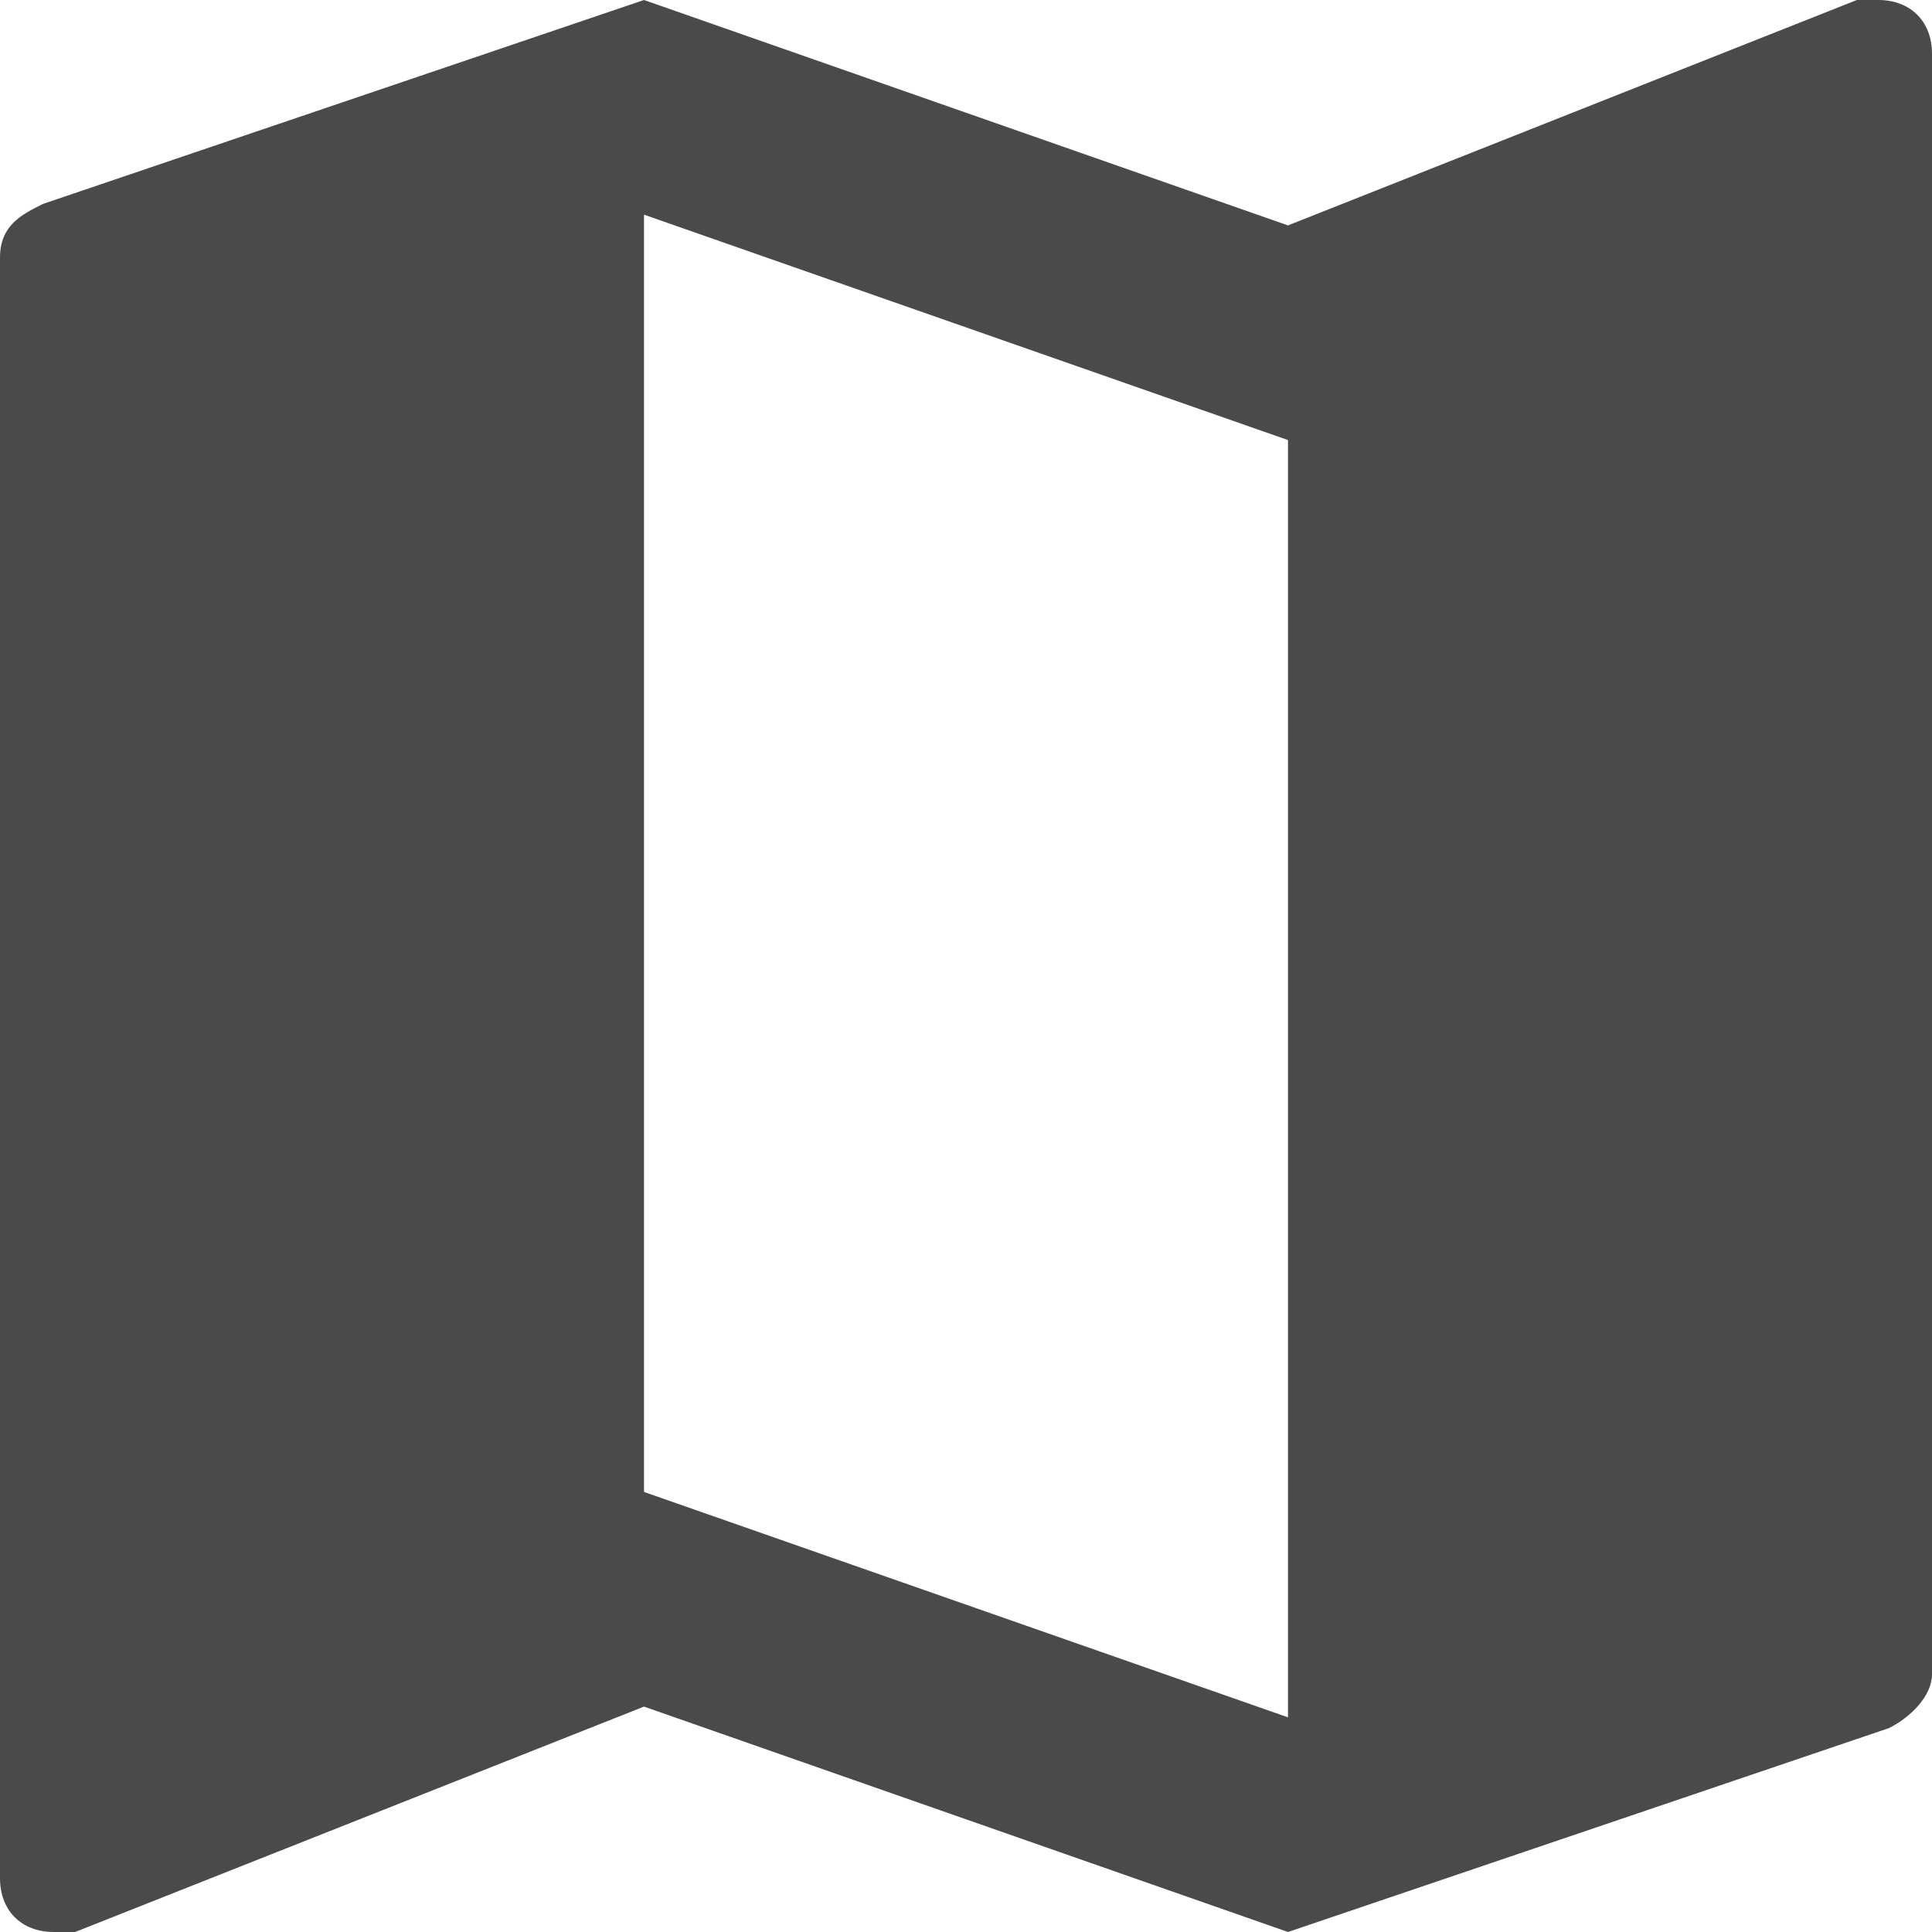 <?xml version="1.0" encoding="UTF-8"?>
<svg width="18px" height="18px" viewBox="0 0 18 18" version="1.1" xmlns="http://www.w3.org/2000/svg" xmlns:xlink="http://www.w3.org/1999/xlink">
    <title>map</title>
    <g id="Symbols" stroke="none" stroke-width="1" fill="none" fill-rule="evenodd">
        <g id="map" fill="#4A4A4A">
            <path d="M17.5,0 L17.3,0 L12,2.1 L6,0 L0.4,1.9 C0.2,2 0,2.1 0,2.4 L0,17.5 C0,17.8 0.2,18 0.5,18 L0.7,18 L6,15.9 L12,18 L17.6,16.1 C17.8,16 18,15.8 18,15.6 L18,0.5 C18,0.2 17.8,0 17.5,0 L17.5,0 Z M12,16 L6,13.9 L6,2 L12,4.1 L12,16 L12,16 Z" id="Shape"></path>
        </g>
    </g>
</svg>